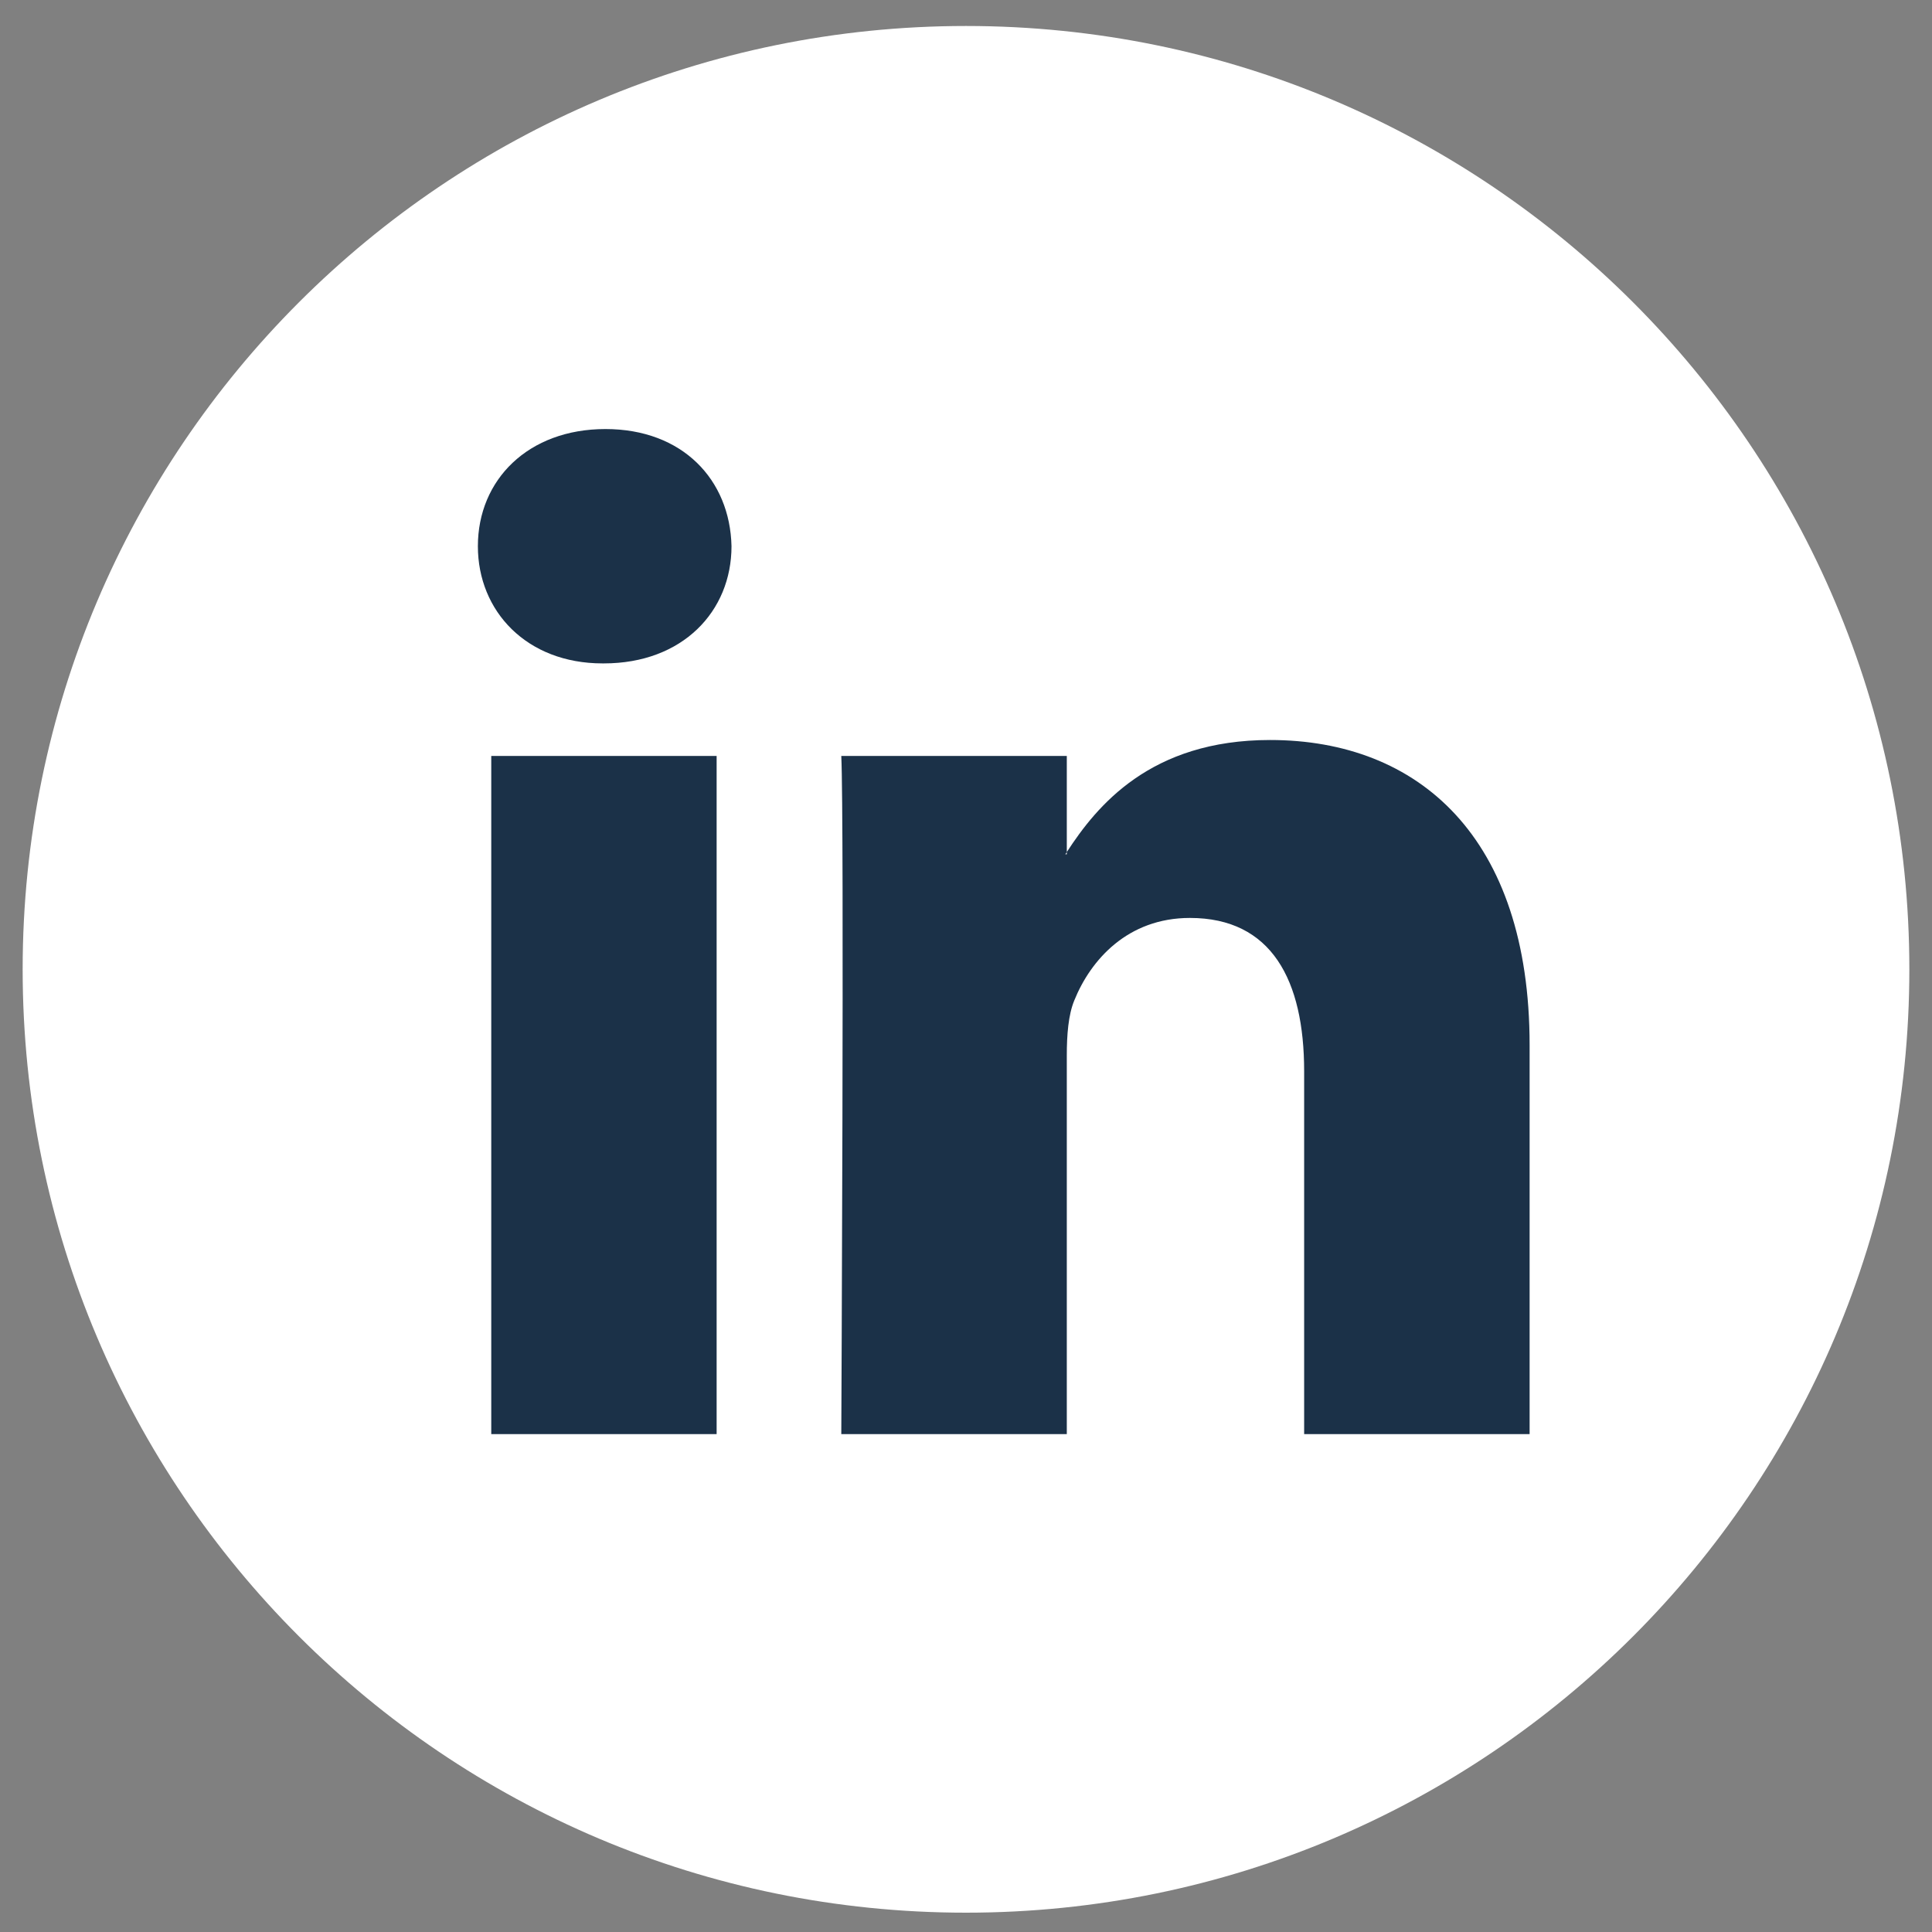 <svg width="40" height="40" viewBox="0 0 40 40" fill="none" xmlns="http://www.w3.org/2000/svg">
<rect x="0" y="0" width="40" height="40" fill="#808080" stroke="none"/>
<g clip-path="url(#clip0_131_95)">
<path d="M39.531 20.069C39.531 30.855 30.786 39.6 20 39.6C9.214 39.6 0.469 30.855 0.469 20.069C0.469 9.282 9.214 0.538 20 0.538C30.786 0.538 39.531 9.282 39.531 20.069Z" fill="white"/>
<path d="M31.669 21.64V29.692H27.001V22.18C27.001 20.293 26.327 19.005 24.636 19.005C23.347 19.005 22.581 19.873 22.242 20.713C22.118 21.012 22.087 21.429 22.087 21.851V29.692H17.418C17.418 29.692 17.481 16.968 17.418 15.651H22.087V17.641C22.079 17.657 22.066 17.672 22.057 17.687H22.087V17.641C22.708 16.686 23.815 15.321 26.295 15.321C29.367 15.321 31.669 17.328 31.669 21.64ZM12.535 8.883C10.937 8.883 9.894 9.932 9.894 11.309C9.894 12.657 10.907 13.735 12.474 13.735H12.503C14.132 13.735 15.145 12.657 15.145 11.309C15.114 9.932 14.132 8.883 12.535 8.883ZM10.171 29.692H14.837V15.651H10.171V29.692Z" fill="#1B3148"/>
</g>
<defs>
<clipPath id="clip0_131_95">
<rect width="40" height="40" fill="white"/>
</clipPath>
</defs>
</svg>
